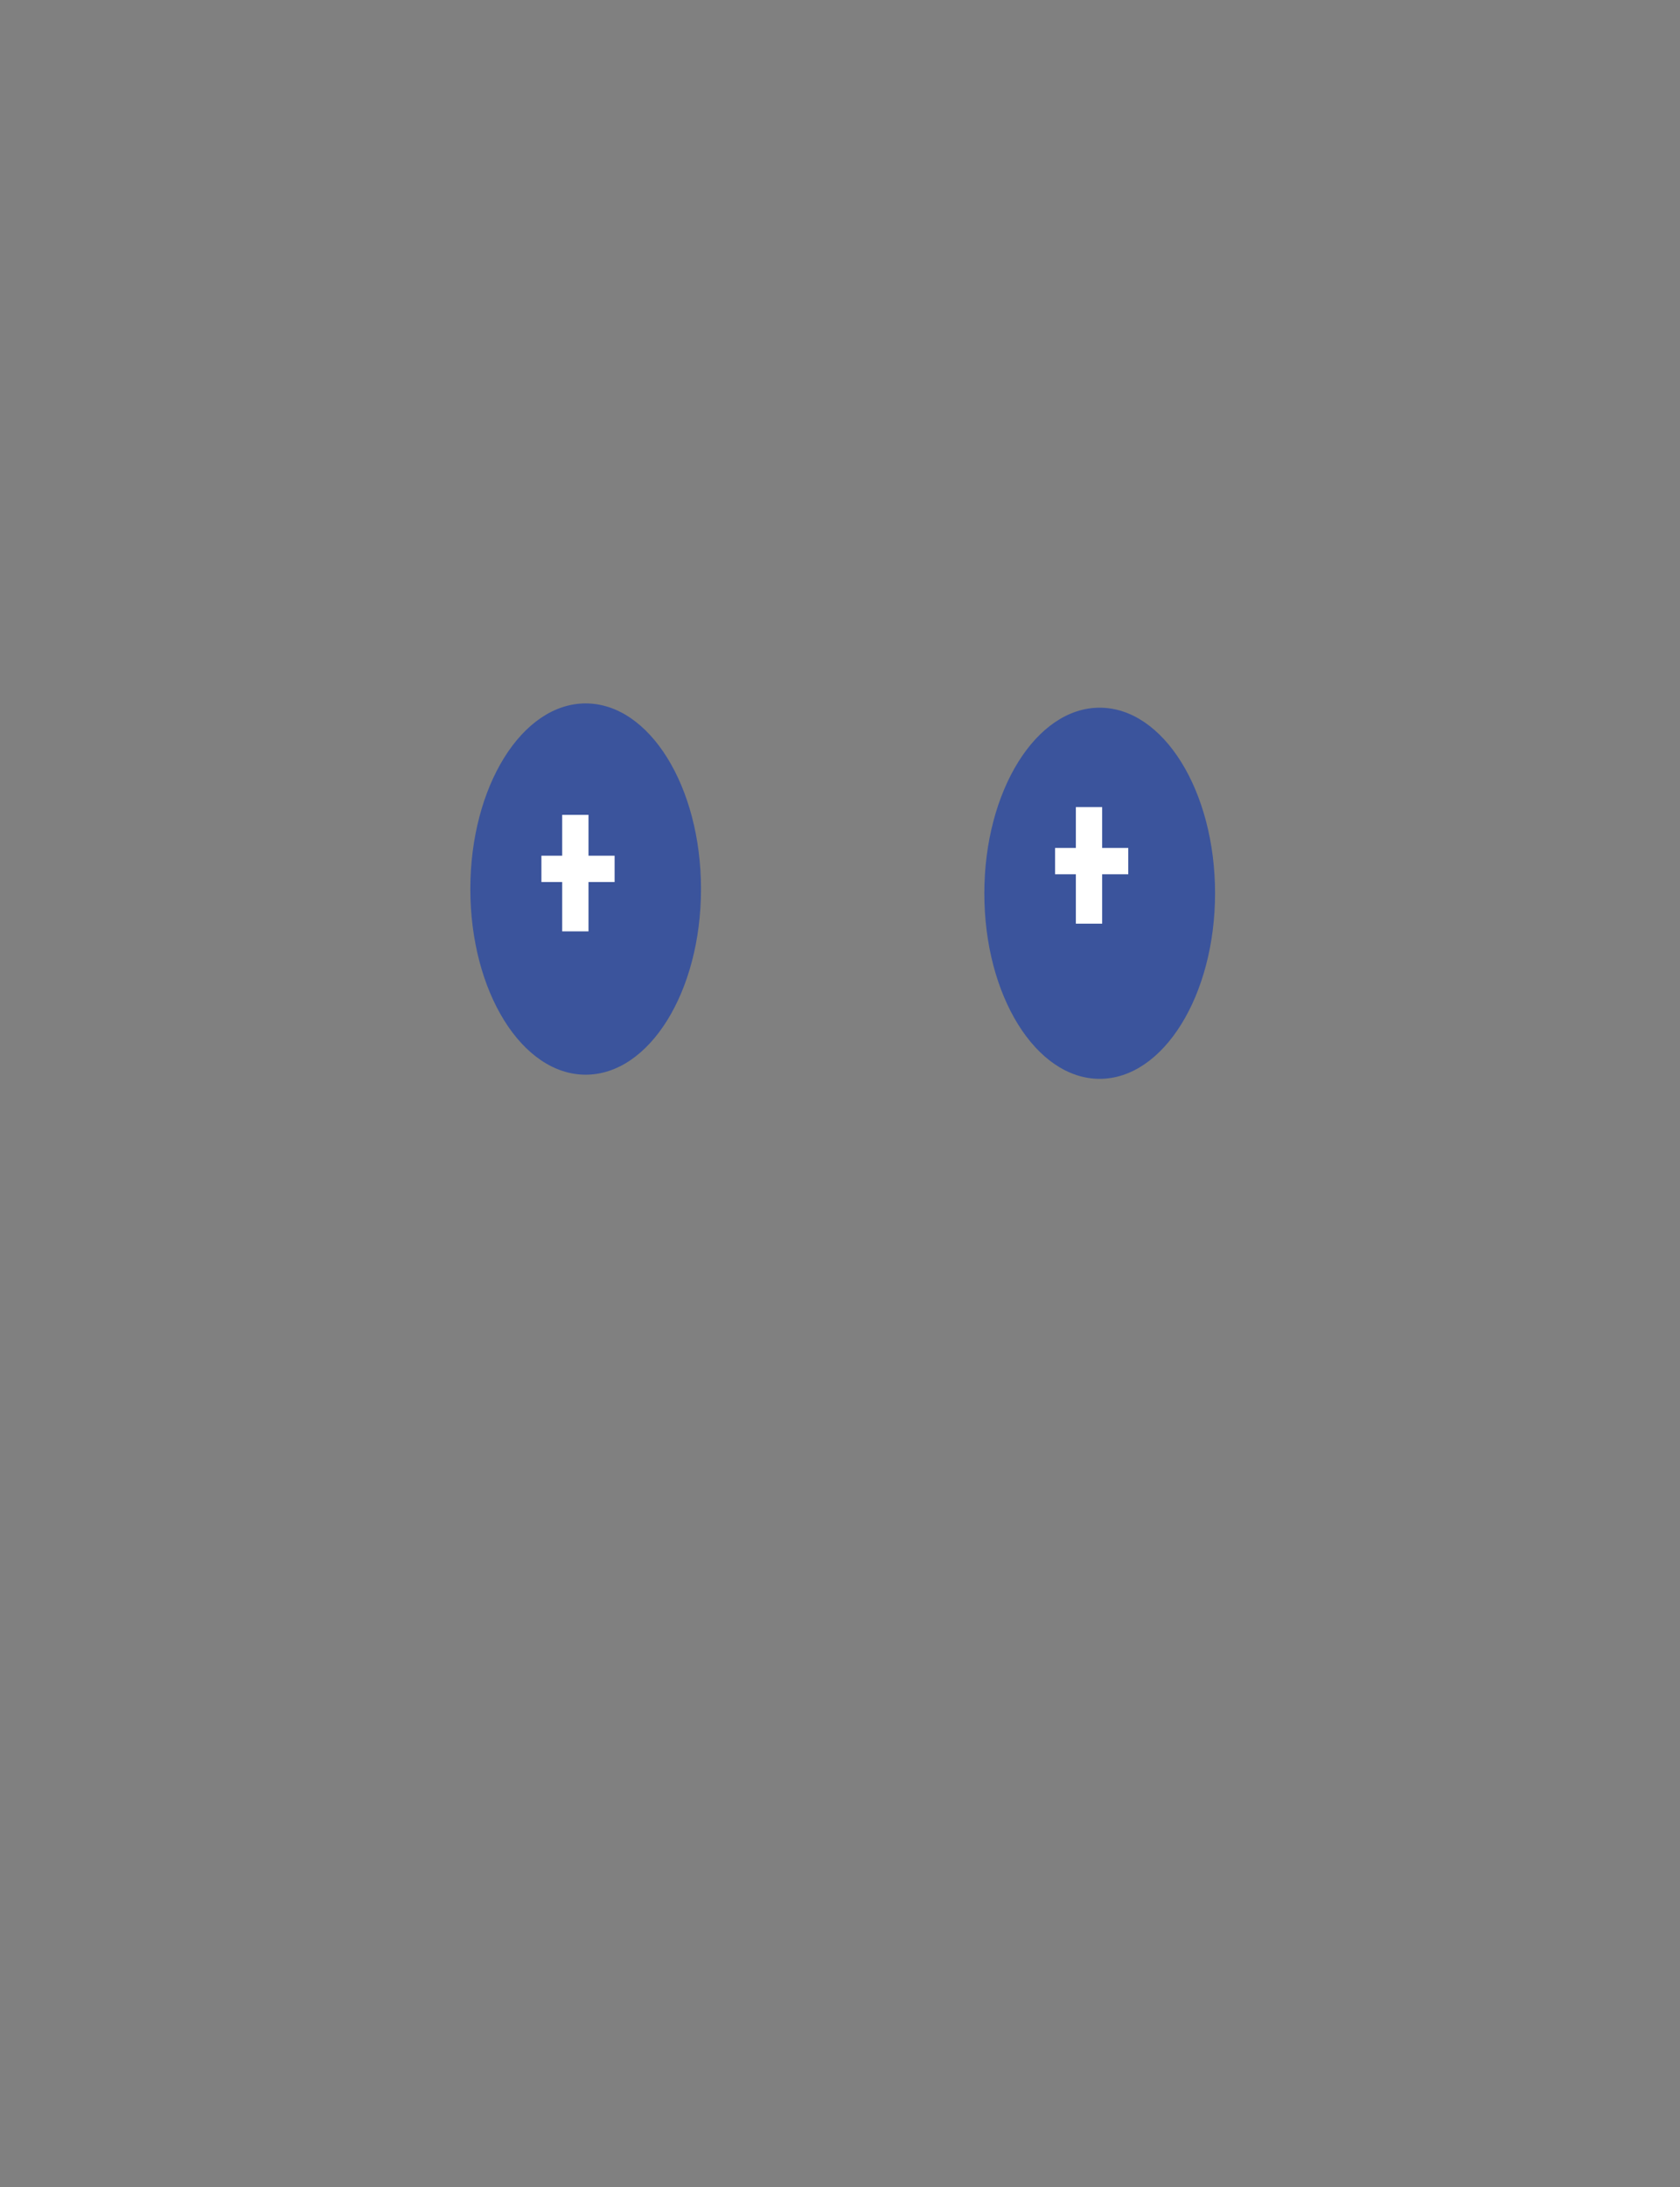 <svg xmlns="http://www.w3.org/2000/svg" viewBox="0 0 255.5 332.5"><rect x="0" y="0" width="255.5" height="332.5" fill="#808080" stroke="none"/><defs><style>.cls-1{fill:#3b549c;}.cls-2{fill:#fff;}.cls-3{fill:none;}</style></defs><title>eyes</title><g id="图层_2" data-name="图层 2"><g id="图层_2-2" data-name="图层 2"><ellipse class="cls-1" cx="89.07" cy="135.15" rx="17.54" ry="28.22"/><polygon class="cls-2" points="93.47 130.08 89.5 130.08 89.5 123.87 85.5 123.87 85.5 130.08 82.34 130.08 82.34 134.08 85.5 134.08 85.5 141.58 89.5 141.58 89.5 134.08 93.47 134.08 93.47 130.08"/><path class="cls-1" d="M167.24,107.58c-9.67,0-17.54,12.66-17.54,28.23S157.57,164,167.24,164s17.55-12.66,17.55-28.22S176.92,107.58,167.24,107.58Z"/><polygon class="cls-2" points="171.59 128.9 167.62 128.9 167.62 122.69 163.62 122.69 163.62 128.9 160.46 128.9 160.46 132.9 163.62 132.9 163.62 140.41 167.62 140.41 167.62 132.9 171.59 132.9 171.59 128.9"/><rect class="cls-3" width="255.5" height="332.5"/></g></g></svg>